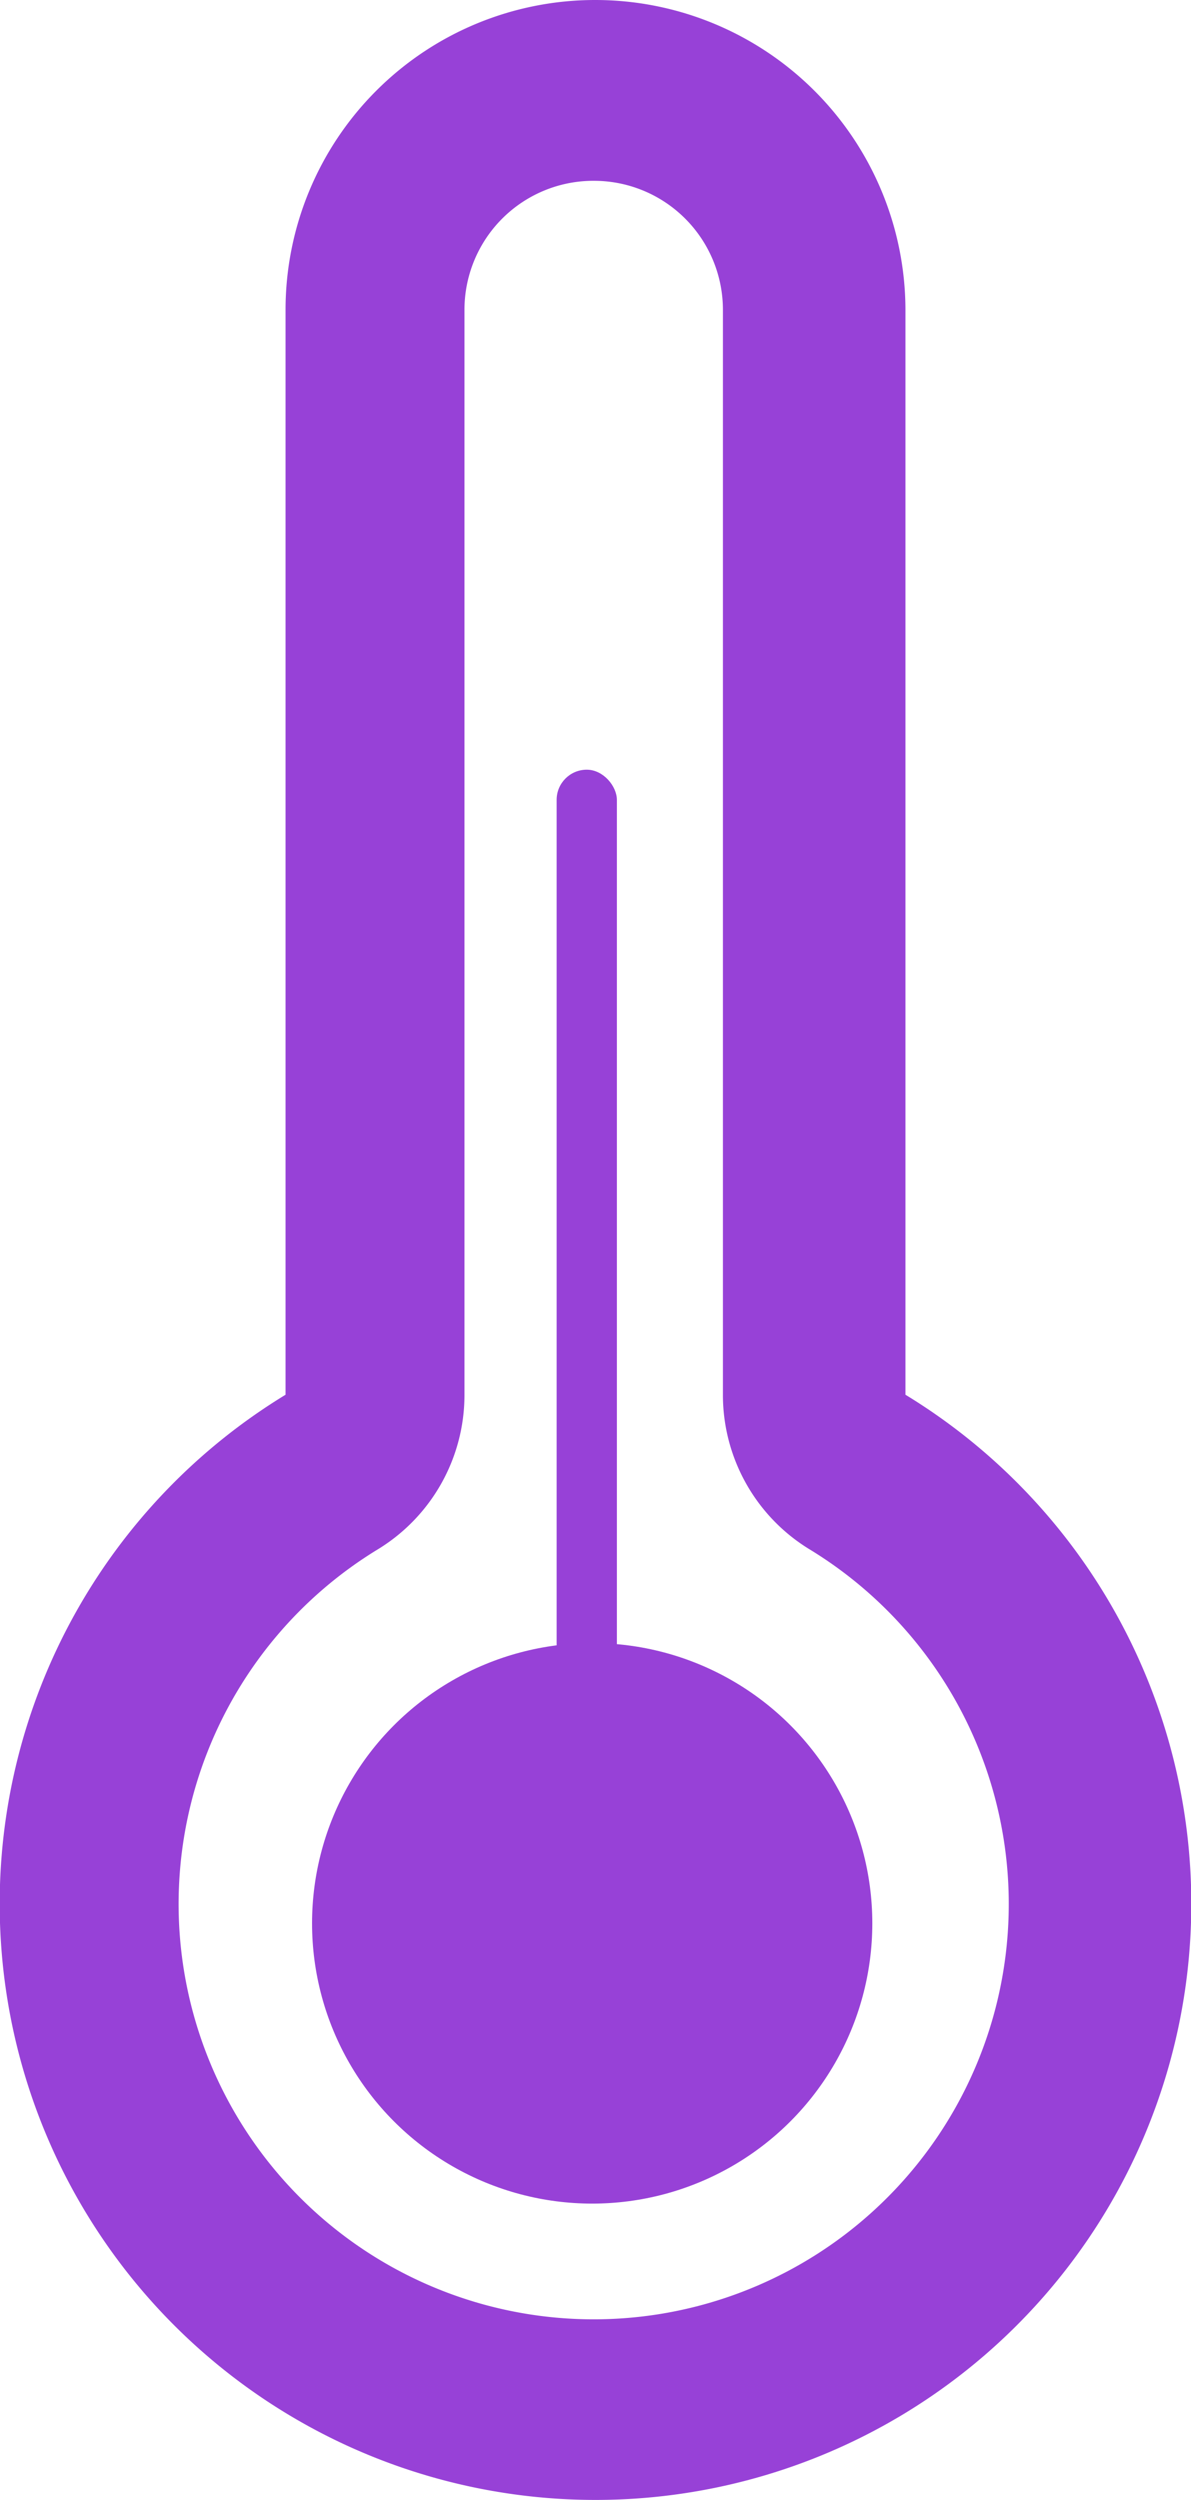 <svg xmlns="http://www.w3.org/2000/svg" viewBox="0 0 19.77 41.48"><defs><style>.cls-1{fill:#9741d7;}</style></defs><title>Recurso 1</title><g id="Capa_2" data-name="Capa 2"><g id="Capa_1-2" data-name="Capa 1"><path class="cls-1" d="M9.88,3A2.14,2.14,0,0,1,12,5.14v18a3,3,0,0,0,1.43,2.56,6.89,6.89,0,1,1-7.15,0,3,3,0,0,0,1.43-2.56v-18A2.14,2.14,0,0,1,9.88,3m0-3h0A5.14,5.14,0,0,0,4.74,5.14v18a9.89,9.89,0,1,0,10.29,0v-18A5.15,5.15,0,0,0,9.88,0Z"/><circle class="cls-1" cx="9.83" cy="31.91" r="4.65"/><rect class="cls-1" x="9.24" y="12.77" width="1" height="17.36" rx="0.5"/></g></g></svg>